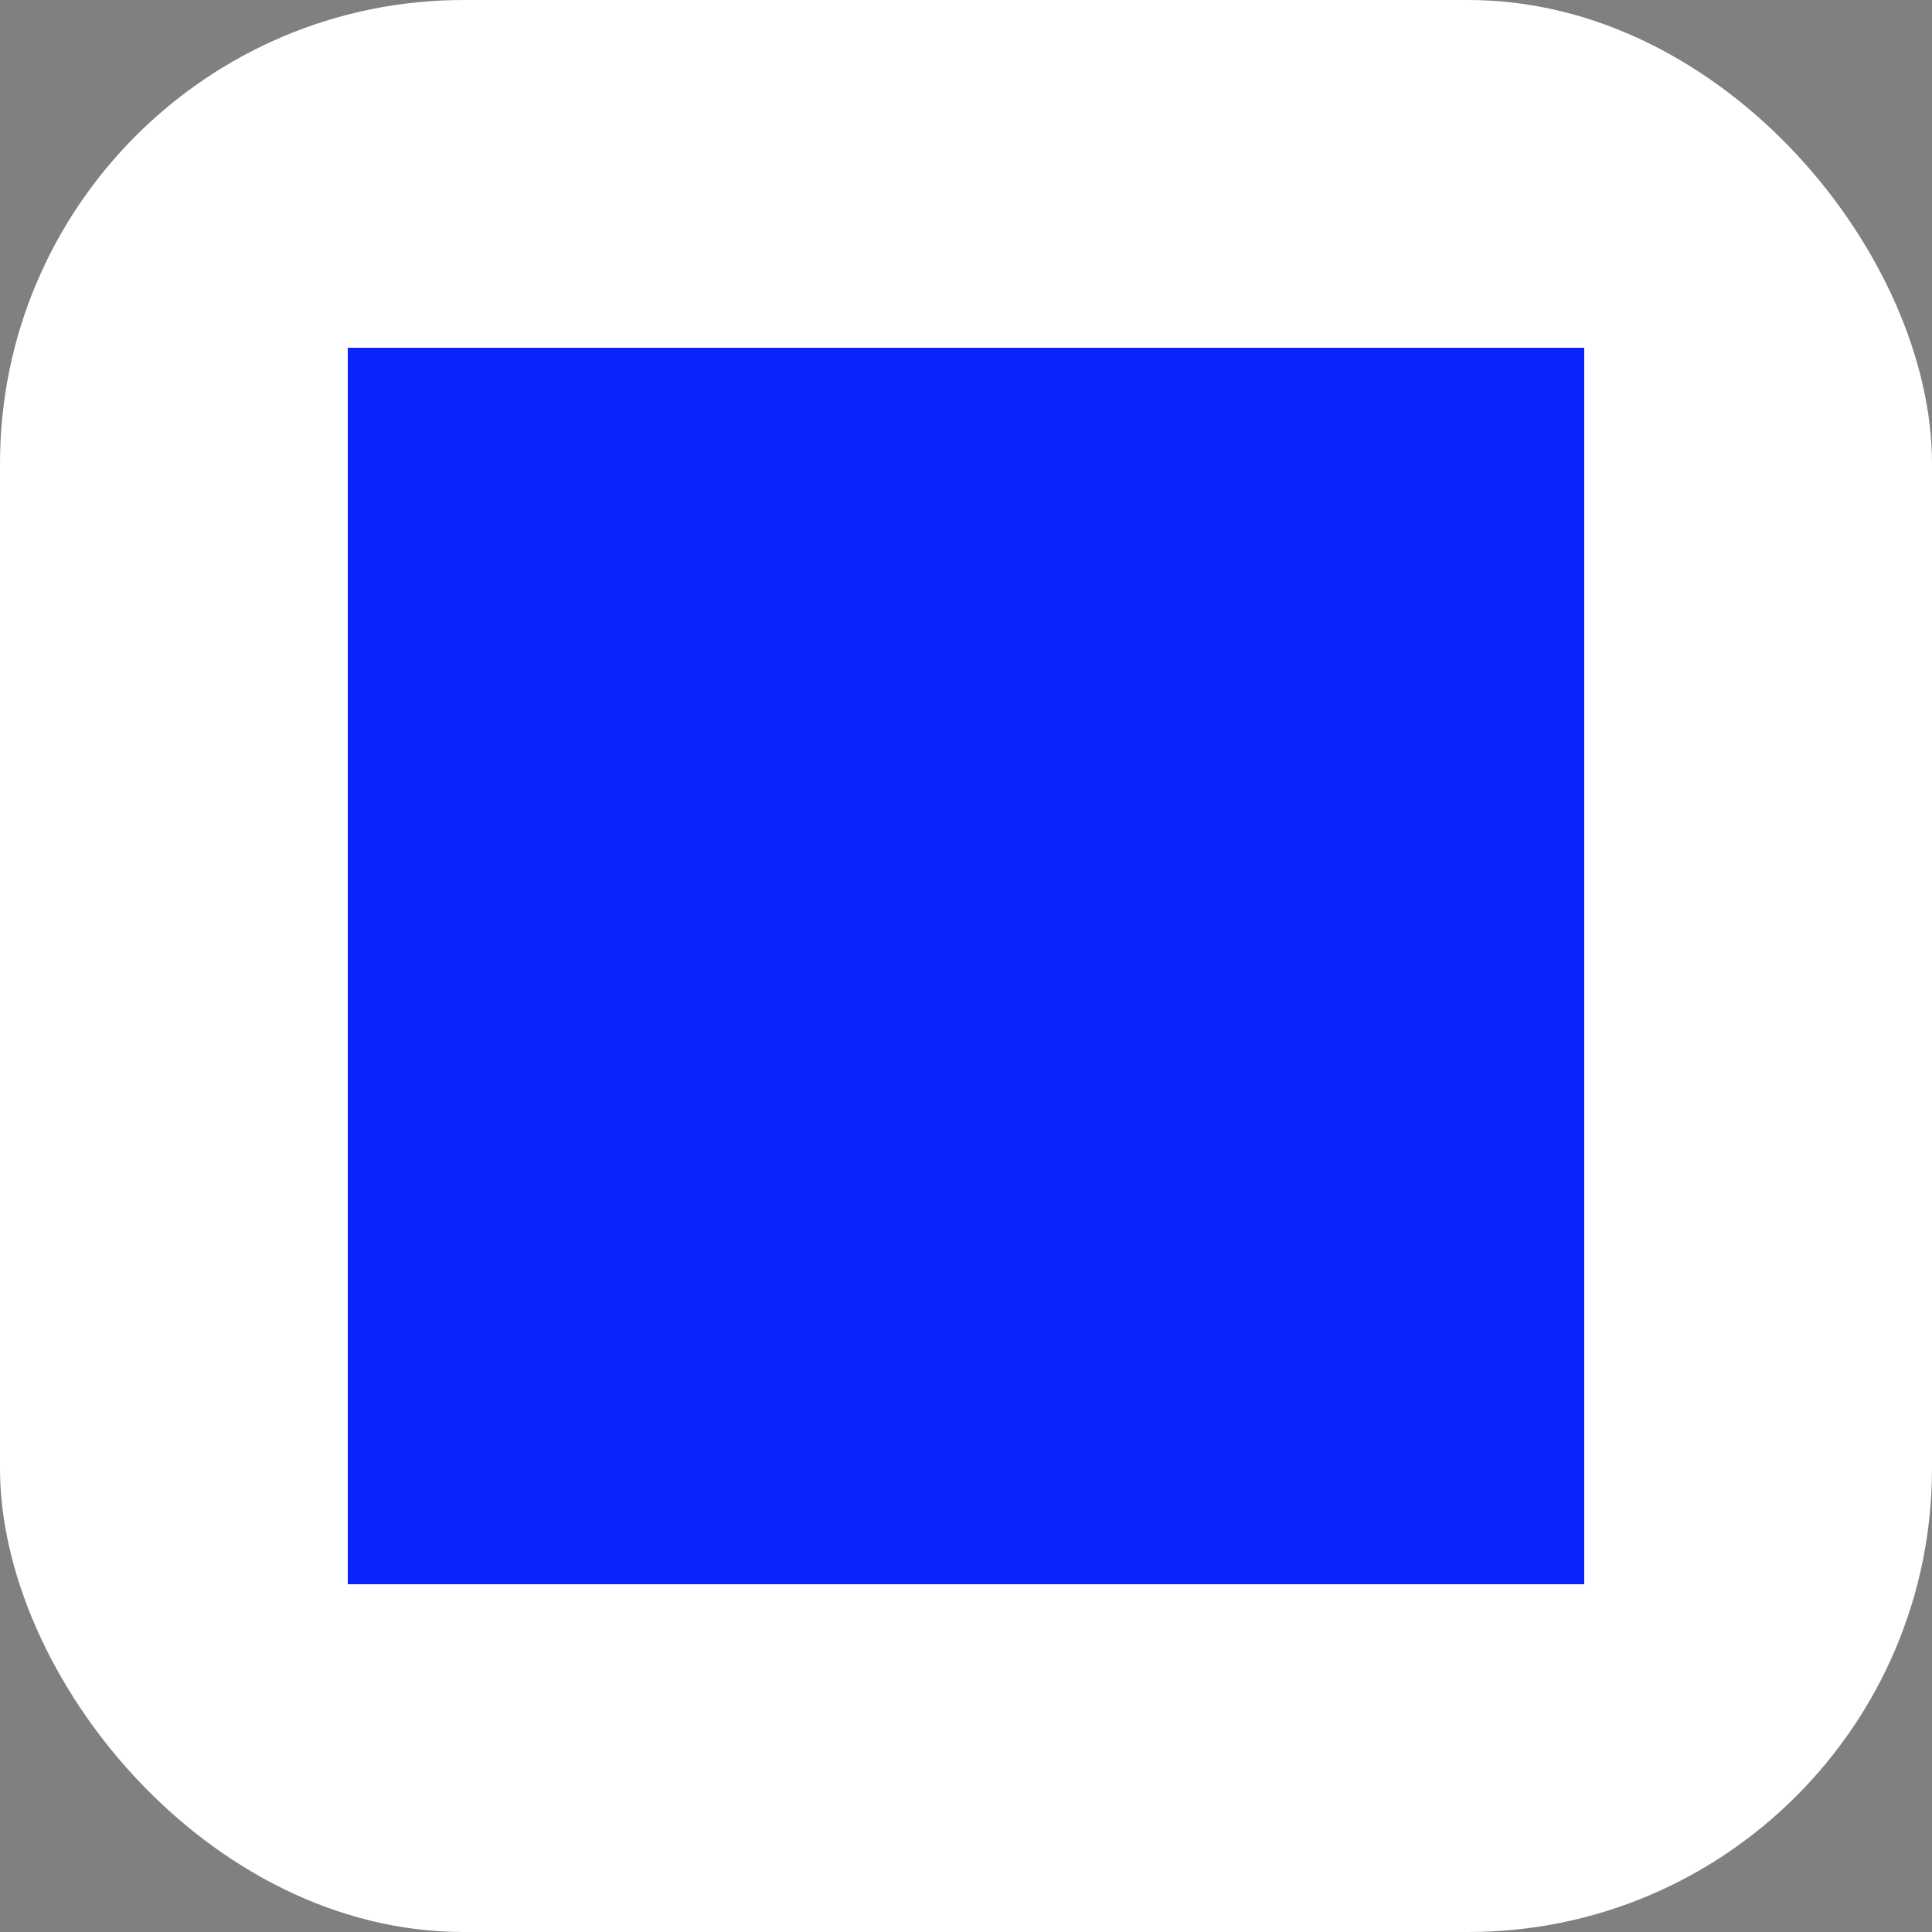 <svg xmlns="http://www.w3.org/2000/svg" width="50" height="50" viewBox="0 0 50 50">
  <rect x="0" y="0" width="50" height="50" fill="#808080" stroke="none"/>
  <g id="_132" data-name="132" transform="translate(-405 214)">
    <rect id="사각형_2" data-name="사각형 2" width="50" height="50" rx="12" transform="translate(405 -214)" fill="#fff"/>
    <rect id="사각형_7" data-name="사각형 7" width="32" height="32" transform="translate(414 -205)" fill="#0a23fb"/>
  </g>
</svg>
